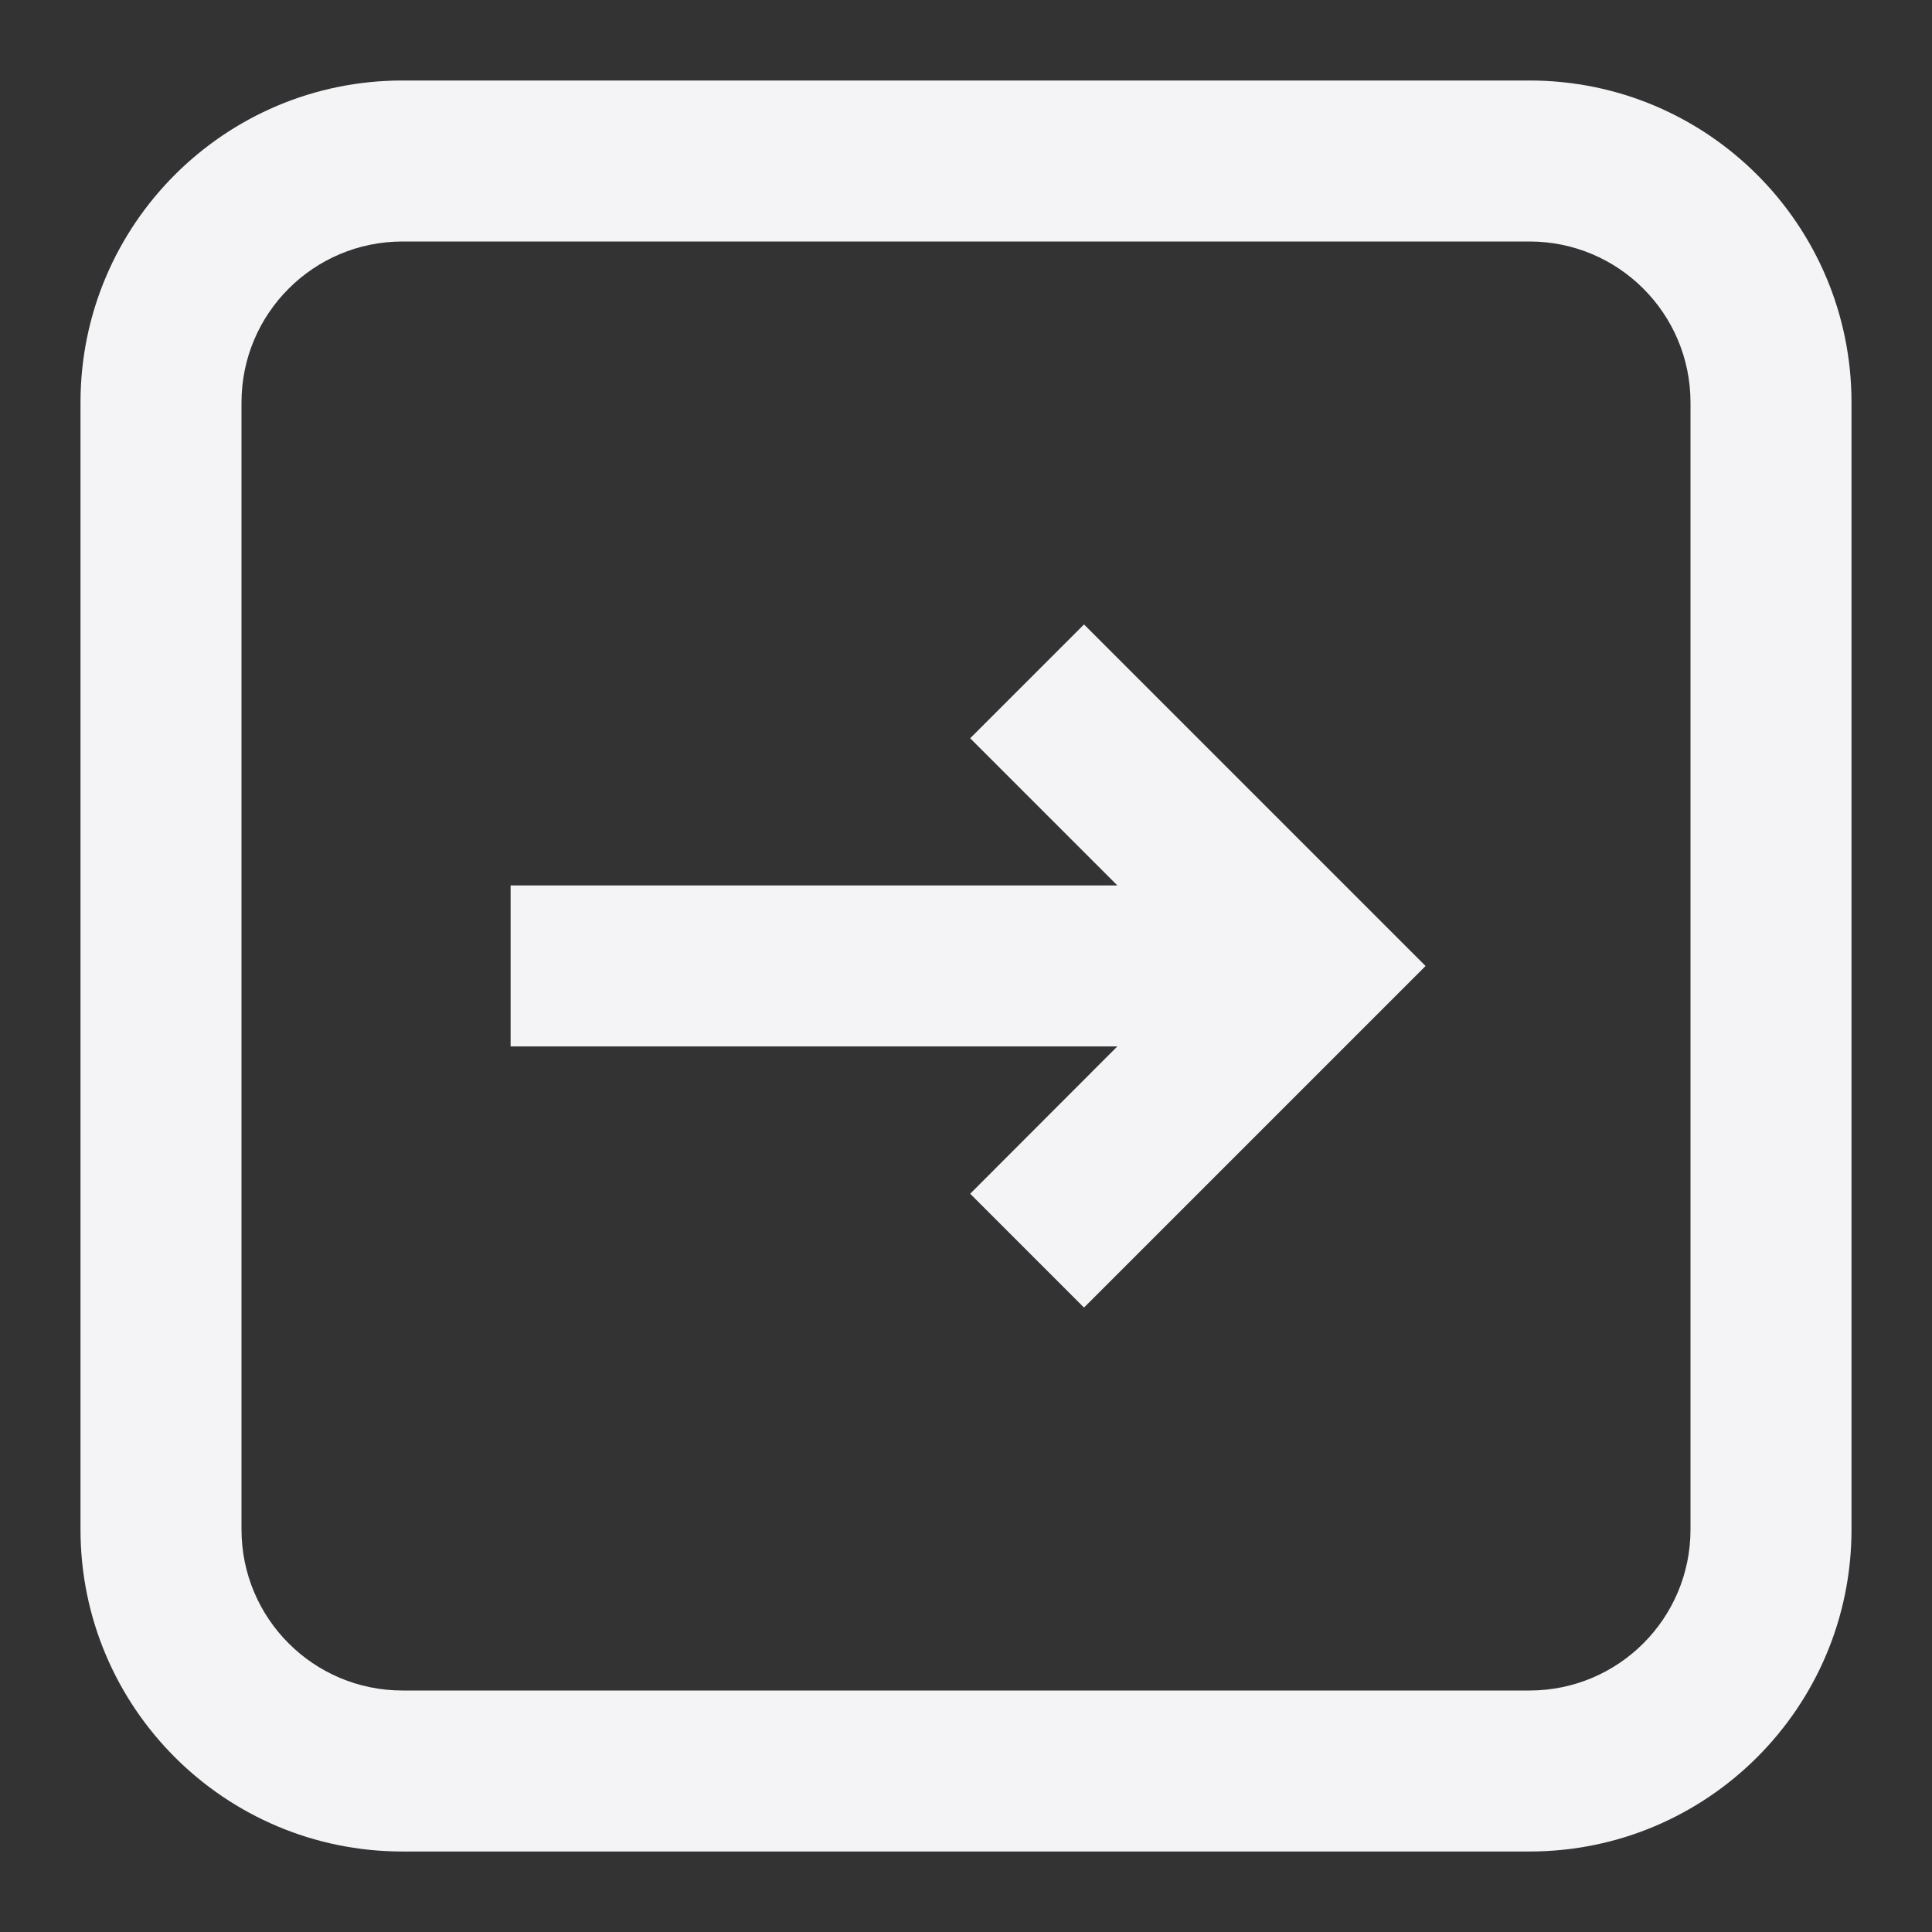 <svg fill="none" height="24" viewBox="0 0 24 24" width="24" xmlns="http://www.w3.org/2000/svg"><rect x="0" y="0" width="24" height="24" fill="#333333" stroke="none"/><g fill="#f4f4f7"><path d="m12.052 14.829 1.414 1.414 4.243-4.243-4.243-4.243-1.414 1.414 1.828 1.828h-7.537v2h7.537z"/><path clip-rule="evenodd" d="m1 19c0 2.209 1.791 4 4 4h14c2.209 0 4-1.791 4-4v-14c0-2.209-1.791-4-4-4h-14c-2.209 0-4 1.791-4 4zm4 2h14c1.105 0 2-.895 2-2v-14c0-1.105-.895-2-2-2h-14c-1.105 0-2 .895-2 2v14c0 1.105.895 2 2 2z" fill-rule="evenodd"/></g></svg>
